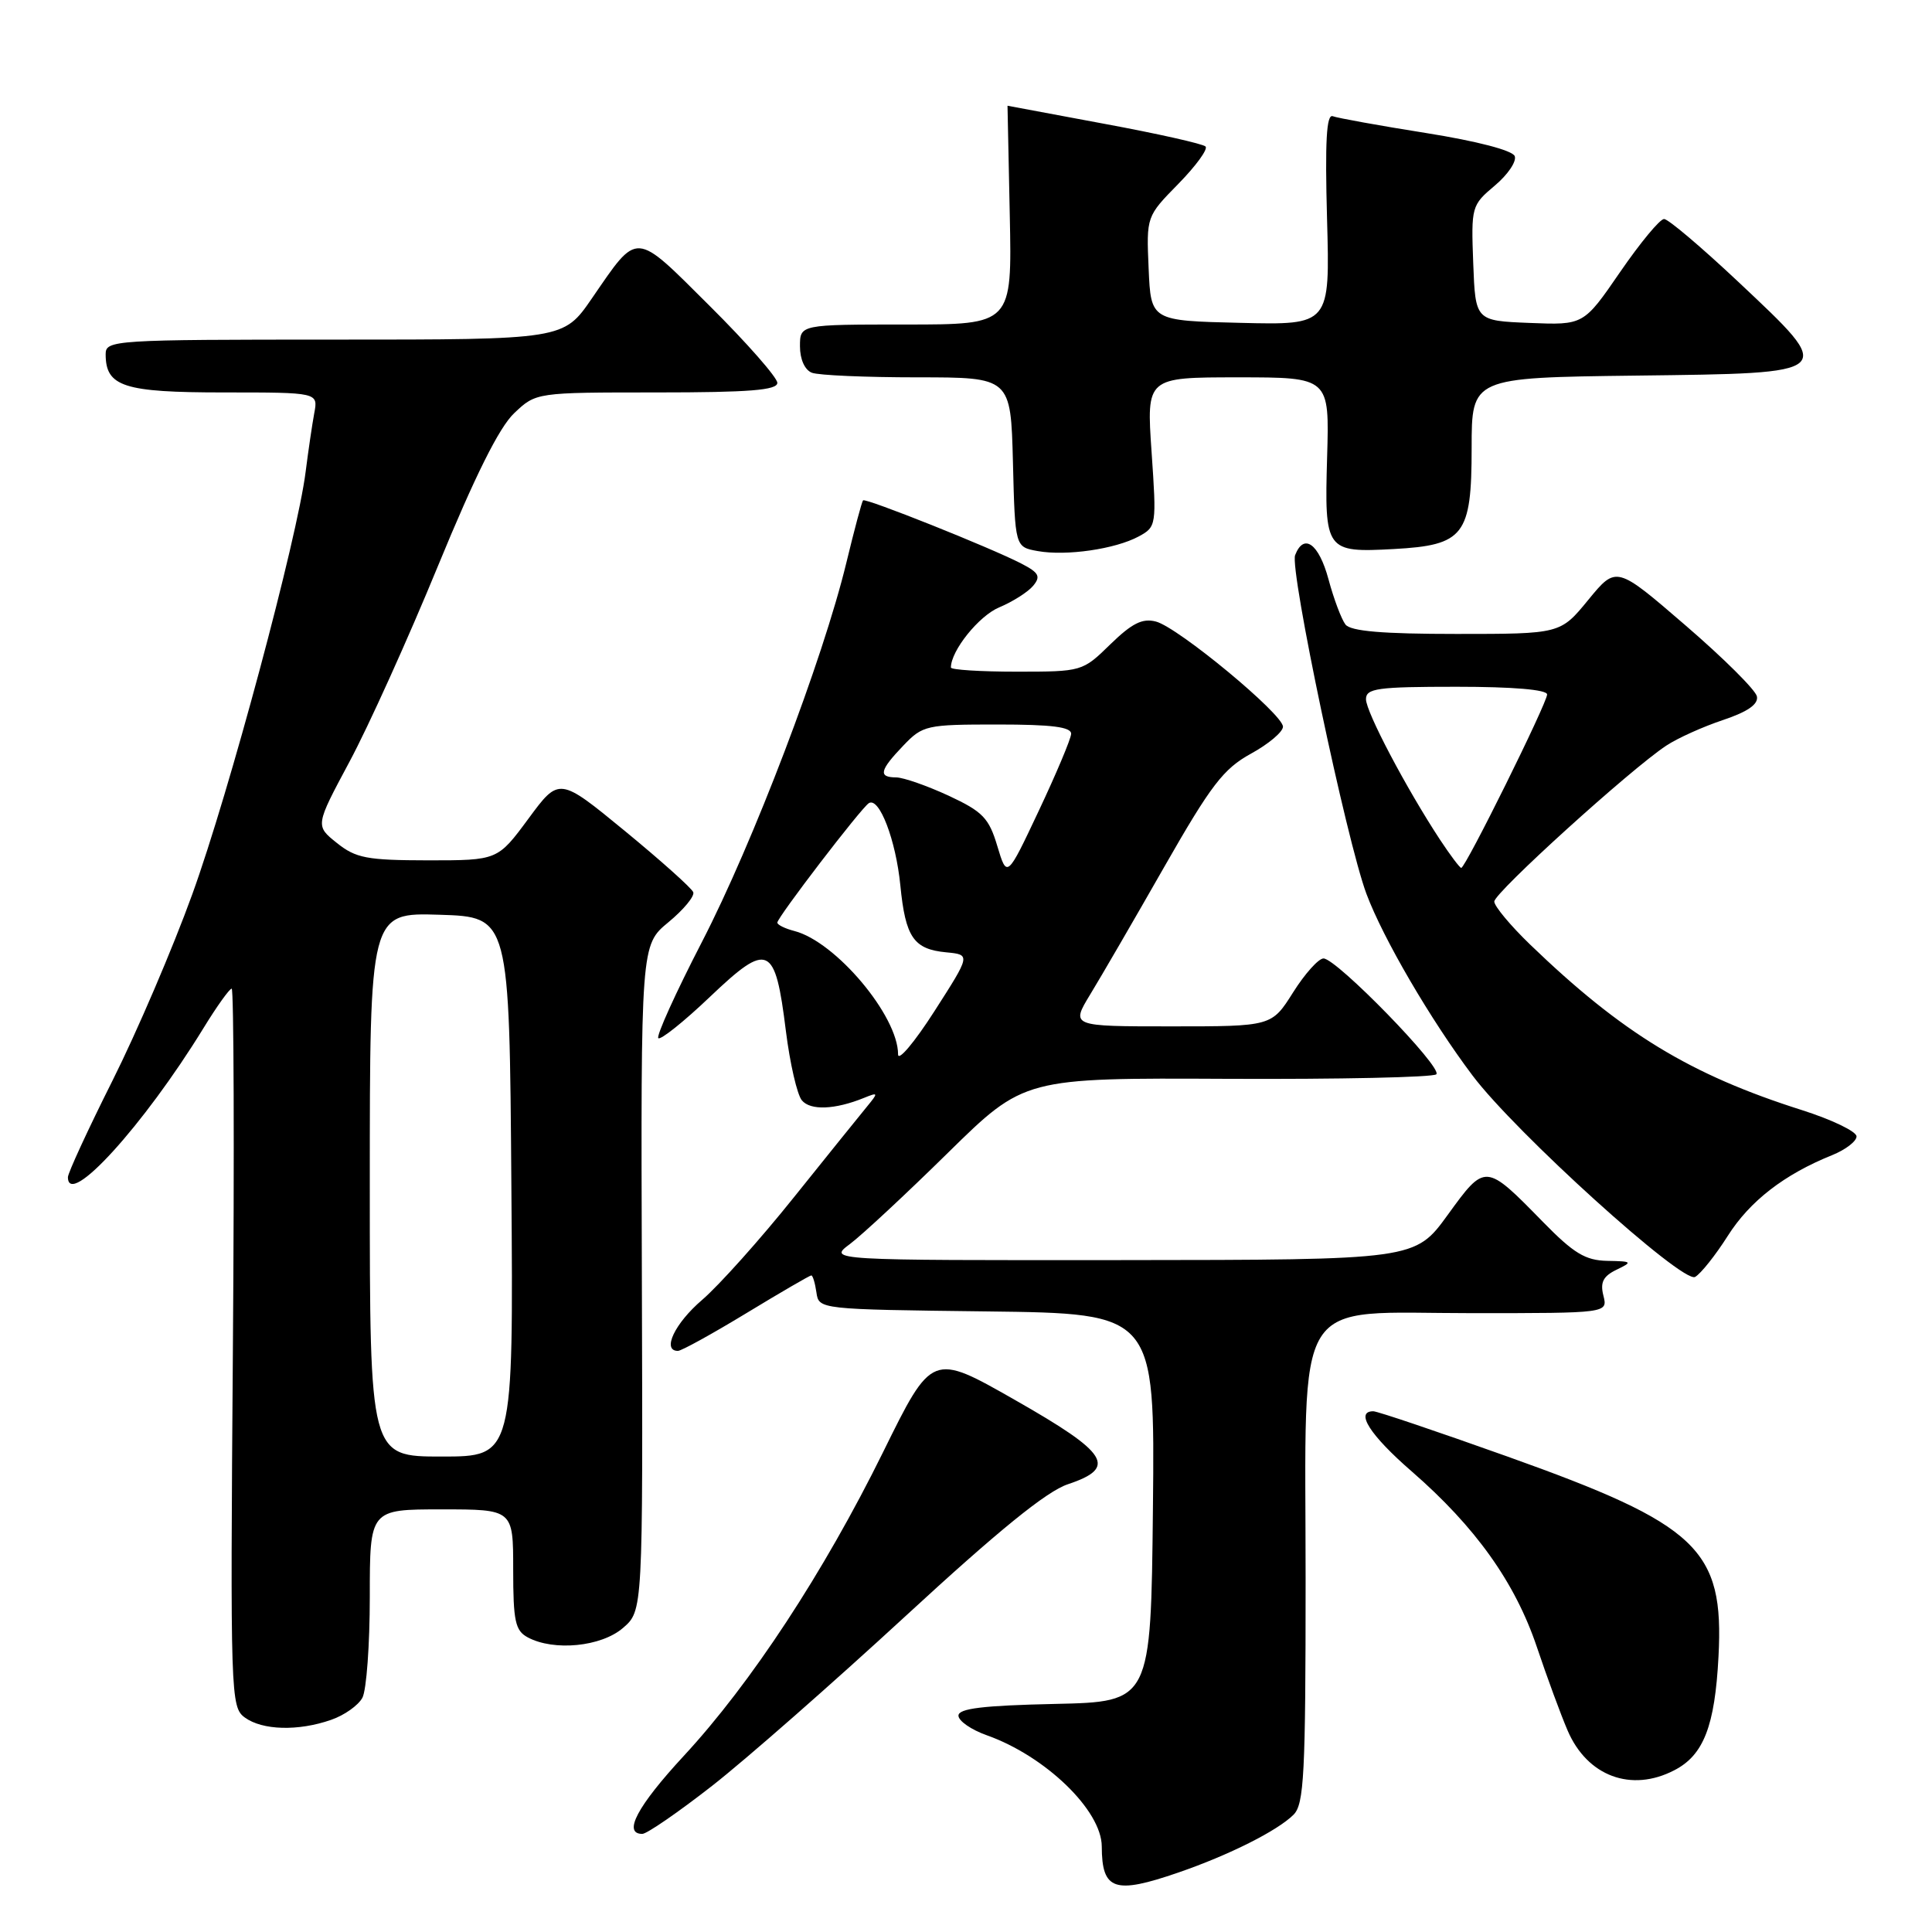 <?xml version="1.0" encoding="UTF-8" standalone="no"?>
<!DOCTYPE svg PUBLIC "-//W3C//DTD SVG 1.1//EN" "http://www.w3.org/Graphics/SVG/1.1/DTD/svg11.dtd" >
<svg xmlns="http://www.w3.org/2000/svg" xmlns:xlink="http://www.w3.org/1999/xlink" version="1.1" viewBox="0 0 256 256">
 <g >
 <path fill="currentColor"
d=" M 156.14 248.12 C 162.85 245.81 169.26 242.59 171.40 240.46 C 172.80 239.06 173.00 235.10 173.00 209.33 C 173.00 170.75 170.97 174.00 195.09 174.00 C 213.04 174.00 213.04 174.00 212.46 171.68 C 212.01 169.92 212.43 169.10 214.19 168.25 C 216.37 167.20 216.29 167.13 212.96 167.07 C 210.07 167.01 208.52 166.07 204.46 161.92 C 196.81 154.10 196.82 154.10 191.83 160.98 C 187.50 166.94 187.50 166.94 148.62 166.97 C 109.73 167.00 109.73 167.00 112.62 164.84 C 114.20 163.66 120.05 158.22 125.61 152.75 C 135.72 142.82 135.72 142.82 162.65 142.95 C 177.46 143.02 189.92 142.75 190.32 142.35 C 191.19 141.47 177.09 127.00 175.37 127.00 C 174.72 127.00 172.90 129.02 171.34 131.50 C 168.50 136.00 168.50 136.00 155.19 136.00 C 141.89 136.00 141.89 136.00 144.47 131.75 C 145.90 129.41 150.31 121.81 154.28 114.85 C 160.46 104.03 162.11 101.87 165.75 99.87 C 168.09 98.59 170.00 96.98 170.00 96.29 C 170.00 94.63 156.13 83.14 153.17 82.36 C 151.38 81.89 150.00 82.58 147.13 85.37 C 143.44 88.98 143.37 89.00 134.71 89.00 C 129.92 89.00 126.00 88.75 126.00 88.45 C 126.00 86.22 129.71 81.60 132.40 80.48 C 134.19 79.73 136.22 78.44 136.90 77.62 C 137.93 76.38 137.67 75.88 135.32 74.67 C 131.26 72.57 114.70 65.96 114.36 66.30 C 114.20 66.46 113.21 70.17 112.15 74.55 C 109.04 87.41 99.77 111.73 92.99 124.85 C 89.53 131.55 86.94 137.27 87.23 137.56 C 87.52 137.85 90.62 135.38 94.10 132.06 C 101.81 124.73 102.71 125.13 104.13 136.58 C 104.67 140.90 105.62 145.04 106.25 145.80 C 107.38 147.17 110.64 147.04 114.50 145.47 C 116.37 144.71 116.40 144.78 114.92 146.58 C 114.04 147.64 109.68 153.06 105.21 158.63 C 100.75 164.21 95.27 170.32 93.05 172.23 C 89.40 175.35 87.67 179.00 89.83 179.00 C 90.29 179.00 94.37 176.75 98.90 174.00 C 103.43 171.25 107.30 169.00 107.50 169.00 C 107.70 169.00 108.00 170.01 108.18 171.25 C 108.50 173.50 108.53 173.50 130.77 173.77 C 153.03 174.04 153.03 174.04 152.77 199.77 C 152.50 225.50 152.50 225.50 139.75 225.78 C 130.26 225.99 127.00 226.38 127.00 227.33 C 127.00 228.03 128.69 229.20 130.75 229.93 C 138.53 232.69 145.98 239.89 145.99 244.67 C 146.01 250.48 147.67 251.04 156.14 248.12 Z  M 94.36 236.63 C 98.84 233.13 110.37 223.00 120.00 214.13 C 132.30 202.79 138.69 197.60 141.50 196.67 C 148.09 194.47 146.89 192.56 134.50 185.51 C 123.50 179.24 123.50 179.24 117.00 192.44 C 109.17 208.32 99.53 223.03 90.60 232.67 C 84.45 239.32 82.49 243.00 85.11 243.00 C 85.71 243.00 89.88 240.13 94.36 236.63 Z  M 221.85 234.57 C 225.74 232.57 227.23 228.72 227.71 219.50 C 228.46 205.27 225.03 202.02 199.72 192.99 C 190.50 189.70 182.51 187.00 181.97 187.00 C 179.51 187.00 181.51 190.15 187.06 194.97 C 195.51 202.32 200.75 209.67 203.63 218.20 C 204.98 222.22 206.82 227.22 207.72 229.31 C 210.32 235.36 216.15 237.53 221.85 234.57 Z  M 43.87 227.89 C 45.62 227.29 47.48 225.97 48.02 224.96 C 48.56 223.95 49.00 217.93 49.00 211.57 C 49.00 200.00 49.00 200.00 58.50 200.00 C 68.00 200.00 68.00 200.00 68.00 207.96 C 68.00 214.82 68.27 216.07 69.93 216.96 C 73.40 218.82 79.66 218.20 82.54 215.72 C 85.19 213.44 85.19 213.44 85.05 169.33 C 84.91 125.22 84.91 125.22 88.57 122.20 C 90.58 120.54 92.06 118.75 91.86 118.22 C 91.66 117.69 87.58 114.04 82.80 110.11 C 74.09 102.96 74.09 102.96 70.02 108.48 C 65.94 114.00 65.94 114.00 56.72 114.00 C 48.61 113.99 47.15 113.71 44.64 111.70 C 41.77 109.41 41.77 109.41 46.30 100.95 C 48.80 96.30 54.08 84.62 58.03 75.00 C 62.94 63.06 66.14 56.63 68.13 54.75 C 71.03 52.00 71.03 52.00 87.02 52.00 C 99.28 52.00 103.00 51.70 103.00 50.73 C 103.00 50.03 98.98 45.45 94.06 40.56 C 83.95 30.50 84.63 30.54 78.42 39.55 C 74.67 45.00 74.67 45.00 44.33 45.00 C 15.04 45.00 14.00 45.07 14.00 46.93 C 14.00 51.23 16.37 52.00 29.65 52.00 C 42.16 52.00 42.16 52.00 41.64 54.75 C 41.36 56.26 40.85 59.75 40.50 62.50 C 39.40 71.32 30.34 105.09 25.48 118.49 C 22.90 125.63 18.13 136.76 14.89 143.22 C 11.65 149.68 9.00 155.43 9.00 155.98 C 9.00 160.17 19.04 149.13 26.95 136.25 C 28.72 133.36 30.41 131.00 30.70 131.00 C 30.98 131.00 31.06 152.41 30.86 178.58 C 30.51 224.75 30.56 226.20 32.44 227.58 C 34.77 229.28 39.52 229.41 43.87 227.89 Z  M 228.94 163.76 C 231.86 159.15 236.42 155.62 242.75 153.07 C 244.54 152.35 246.00 151.23 246.00 150.58 C 246.00 149.93 242.74 148.36 238.75 147.09 C 223.94 142.39 214.93 136.90 202.75 125.16 C 200.14 122.64 198.00 120.07 198.00 119.46 C 198.00 118.29 216.07 101.91 220.79 98.80 C 222.28 97.81 225.66 96.29 228.30 95.41 C 231.58 94.31 233.01 93.32 232.80 92.28 C 232.64 91.44 228.37 87.20 223.33 82.86 C 214.17 74.96 214.17 74.96 210.46 79.48 C 206.76 84.00 206.76 84.00 193.00 84.00 C 183.18 84.00 178.97 83.64 178.28 82.75 C 177.75 82.06 176.73 79.36 176.03 76.75 C 174.75 72.02 172.76 70.59 171.61 73.56 C 170.87 75.51 178.42 111.36 181.06 118.44 C 183.28 124.37 189.57 135.14 195.11 142.50 C 200.78 150.05 222.97 170.12 224.61 169.20 C 225.36 168.78 227.31 166.33 228.94 163.76 Z  M 150.89 71.08 C 153.23 69.81 153.26 69.61 152.59 59.89 C 151.91 50.00 151.91 50.00 164.03 50.00 C 176.16 50.00 176.16 50.00 175.85 60.55 C 175.49 73.01 175.66 73.24 184.69 72.75 C 194.00 72.24 195.00 70.95 195.00 59.36 C 195.00 50.04 195.00 50.04 216.74 49.77 C 243.57 49.44 243.37 49.62 230.35 37.36 C 225.48 32.78 221.05 29.02 220.50 29.02 C 219.95 29.01 217.33 32.18 214.67 36.05 C 209.84 43.08 209.84 43.08 202.67 42.79 C 195.50 42.50 195.50 42.50 195.21 34.87 C 194.93 27.40 194.98 27.19 198.06 24.60 C 199.79 23.15 200.98 21.39 200.71 20.69 C 200.42 19.93 195.70 18.70 188.98 17.63 C 182.80 16.65 177.23 15.64 176.60 15.40 C 175.76 15.08 175.56 18.74 175.84 29.01 C 176.23 43.07 176.23 43.07 164.36 42.78 C 152.50 42.50 152.50 42.50 152.20 35.59 C 151.90 28.68 151.90 28.68 156.14 24.36 C 158.47 21.98 160.09 19.76 159.74 19.41 C 159.39 19.06 153.34 17.70 146.30 16.40 C 139.26 15.09 133.50 14.02 133.50 14.01 C 133.50 14.00 133.64 20.52 133.80 28.50 C 134.10 43.00 134.10 43.00 120.05 43.00 C 106.00 43.00 106.00 43.00 106.00 45.89 C 106.00 47.61 106.64 49.03 107.58 49.39 C 108.45 49.73 114.74 50.00 121.55 50.00 C 133.93 50.00 133.93 50.00 134.22 61.24 C 134.50 72.48 134.50 72.48 137.50 73.02 C 141.29 73.70 147.78 72.76 150.89 71.08 Z  M 119.00 139.71 C 119.00 134.60 110.72 124.76 105.25 123.36 C 104.01 123.04 103.00 122.54 103.00 122.25 C 103.00 121.56 114.12 107.04 115.13 106.42 C 116.51 105.57 118.71 111.32 119.30 117.32 C 119.98 124.21 121.06 125.78 125.39 126.19 C 128.62 126.50 128.62 126.50 123.81 134.00 C 121.17 138.12 119.00 140.69 119.00 139.71 Z  M 132.15 112.11 C 131.04 108.39 130.22 107.54 125.69 105.43 C 122.83 104.11 119.71 103.02 118.75 103.01 C 116.34 103.00 116.55 102.08 119.69 98.80 C 122.27 96.10 122.74 96.00 132.19 96.00 C 139.41 96.00 141.98 96.33 141.93 97.25 C 141.89 97.94 139.96 102.52 137.64 107.44 C 133.43 116.37 133.43 116.37 132.15 112.11 Z  M 49.00 156.96 C 49.00 120.92 49.00 120.92 58.25 121.21 C 67.50 121.50 67.50 121.50 67.76 157.25 C 68.03 193.00 68.03 193.00 58.51 193.00 C 49.00 193.00 49.00 193.00 49.00 156.96 Z  M 190.80 111.25 C 186.31 104.41 181.00 94.33 181.00 92.65 C 181.00 91.21 182.50 91.00 193.00 91.00 C 200.46 91.00 205.00 91.38 205.00 92.02 C 205.00 93.15 194.19 115.00 193.62 115.00 C 193.43 115.00 192.16 113.31 190.80 111.25 Z "/>
</g>
</svg>